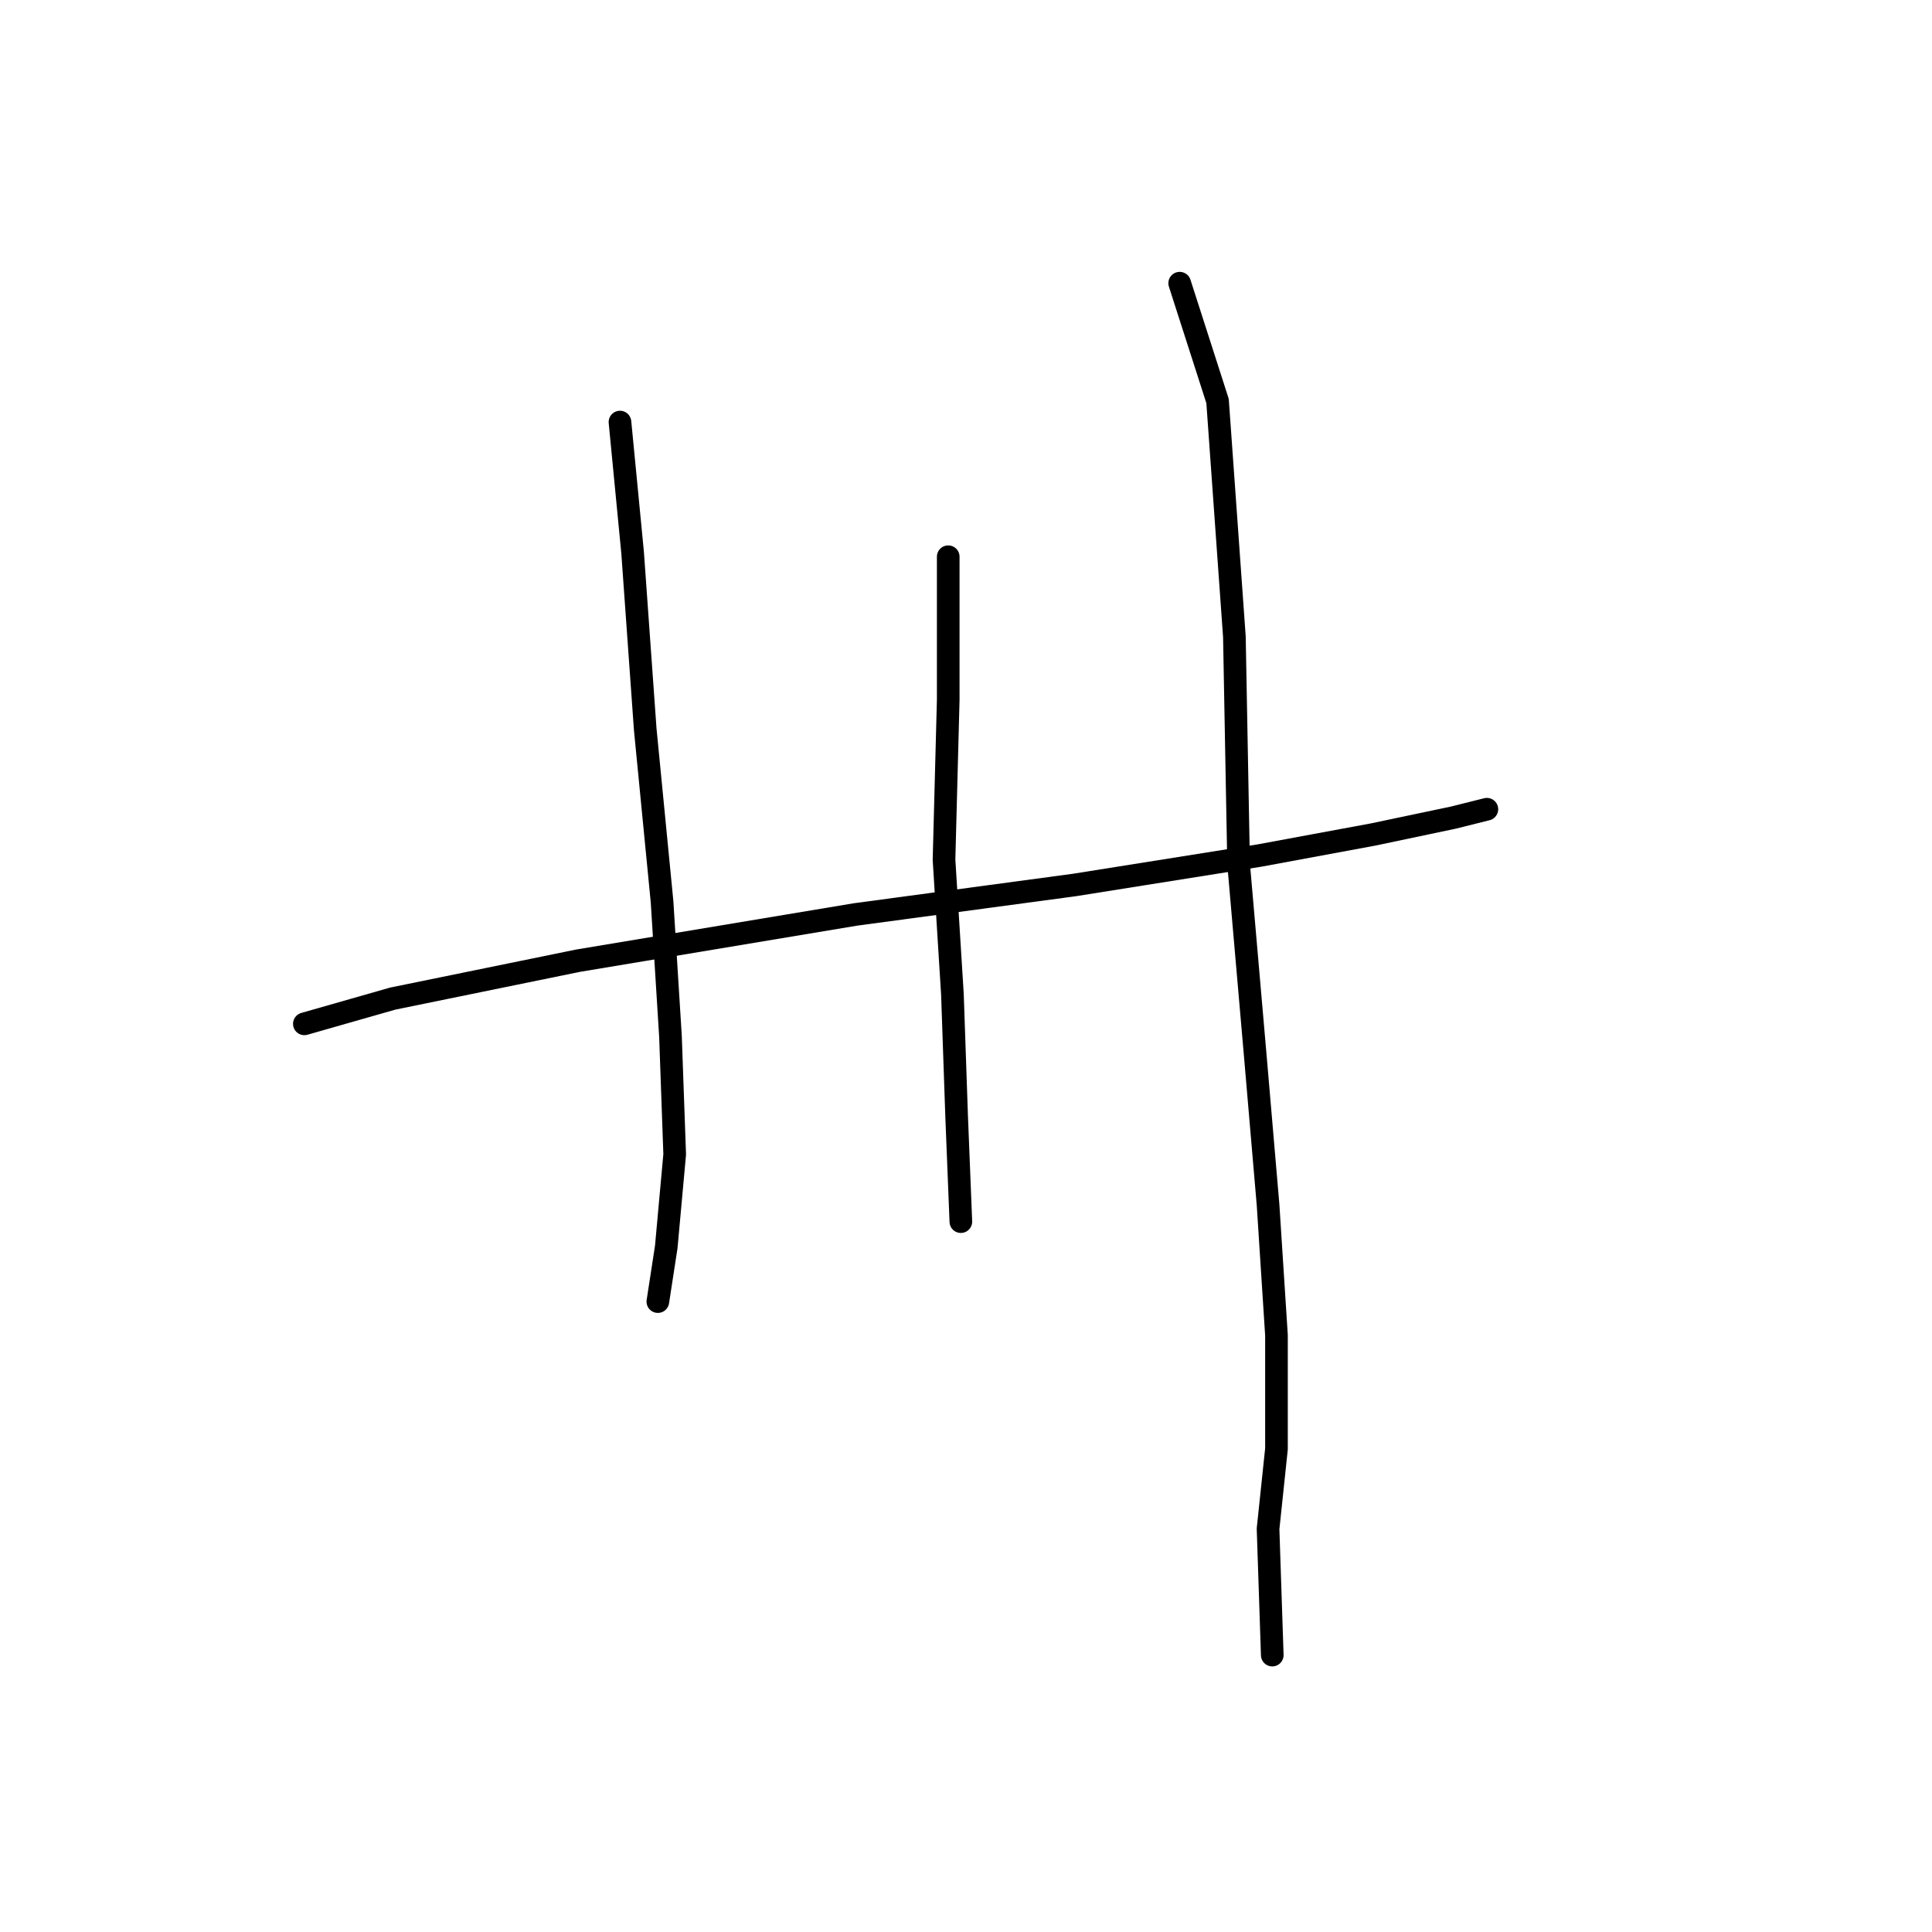 <?xml version="1.0" standalone="no"?>
    <svg width="256" height="256" xmlns="http://www.w3.org/2000/svg" version="1.1">
    <polyline stroke="black" stroke-width="3" stroke-linecap="round" fill="transparent" stroke-linejoin="round" points="40.329 135.665 52.039 132.32 76.574 127.301 113.377 121.167 142.373 117.264 166.909 113.36 181.964 110.572 192.559 108.342 197.02 107.227 197.02 107.227 " />
        <polyline stroke="black" stroke-width="3" stroke-linecap="round" fill="transparent" stroke-linejoin="round" points="82.15 55.926 83.823 73.212 85.496 96.632 87.727 119.494 88.842 137.338 89.4 152.952 88.284 165.219 87.169 172.468 87.169 172.468 " />
        <polyline stroke="black" stroke-width="3" stroke-linecap="round" fill="transparent" stroke-linejoin="round" points="125.645 73.769 125.645 92.729 125.087 113.918 126.202 131.762 126.76 147.933 127.318 161.873 127.318 161.873 " />
        <polyline stroke="black" stroke-width="3" stroke-linecap="round" fill="transparent" stroke-linejoin="round" points="156.314 37.524 161.333 53.137 163.563 84.364 164.121 114.476 166.351 140.126 168.024 159.643 169.139 176.929 169.139 191.985 168.024 202.58 168.582 219.308 168.582 219.308 " />
        </svg>